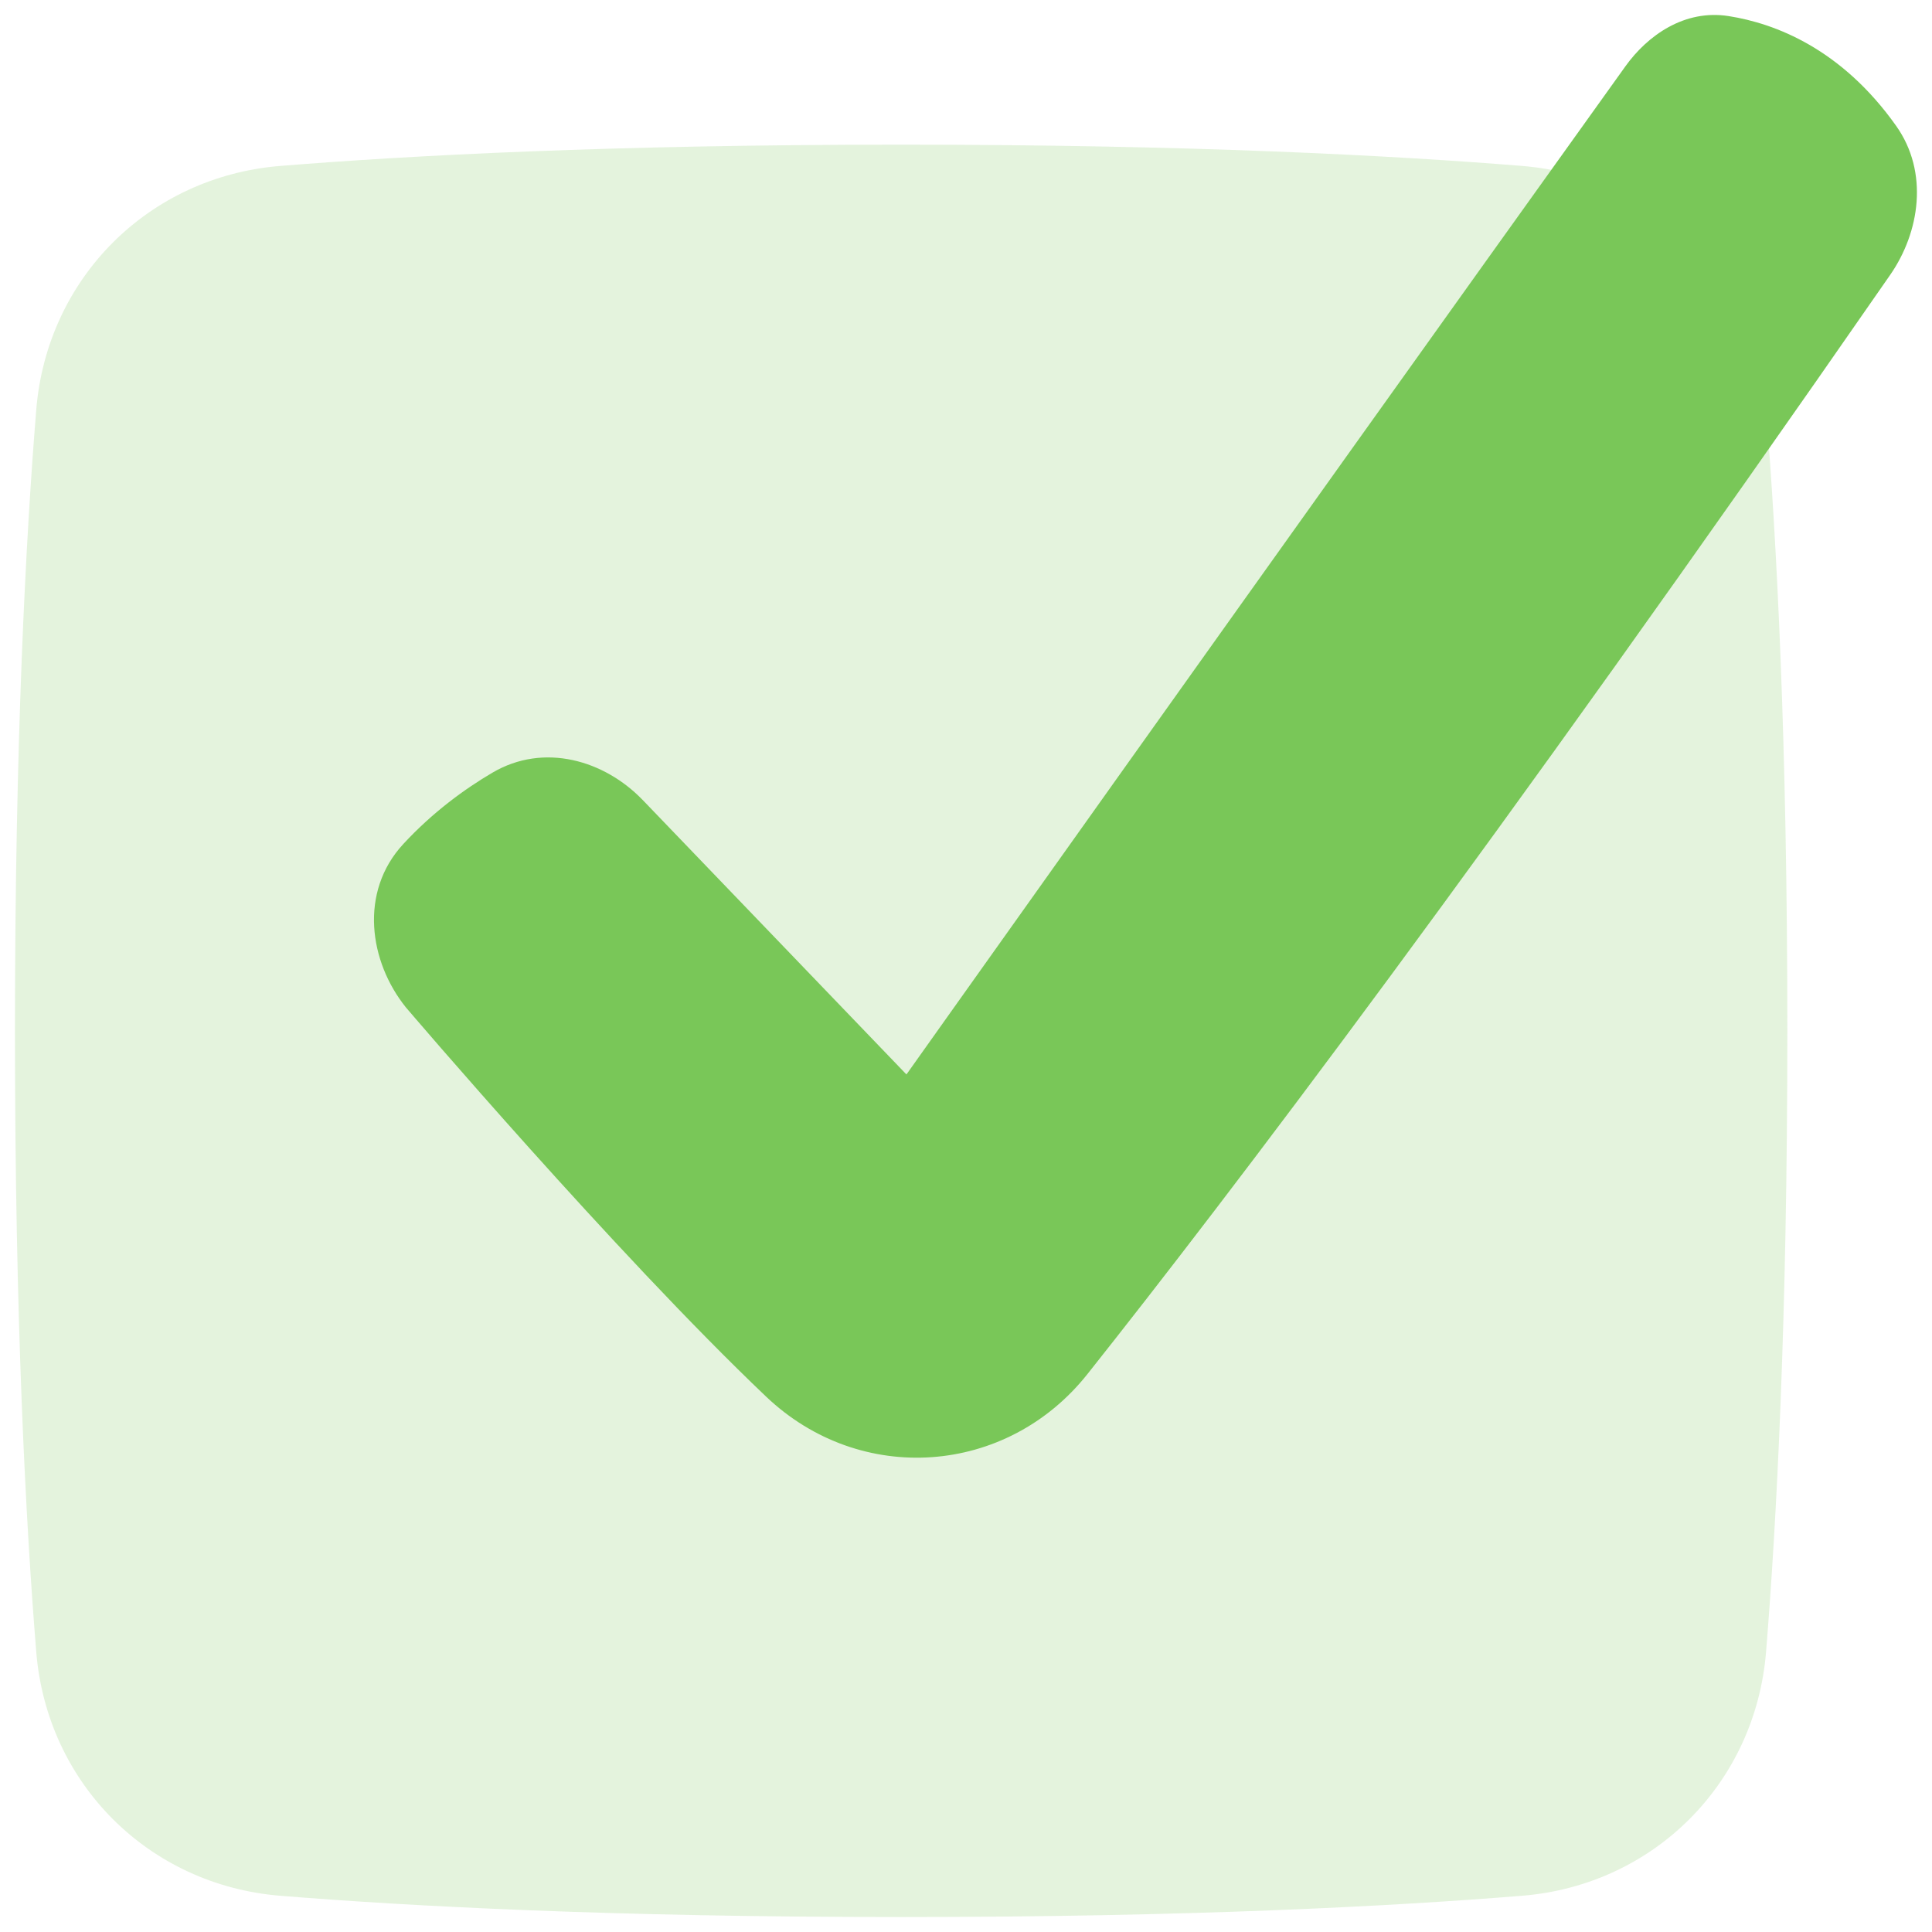 <svg width="54" height="54" viewBox="0 0 54 54" fill="none" xmlns="http://www.w3.org/2000/svg">
<path opacity="0.2" d="M25.188 4.043C17.092 4.043 11.412 4.347 7.831 4.638C4.152 4.937 1.312 7.777 1.013 11.456C0.722 15.037 0.418 20.717 0.418 28.812C0.418 36.908 0.722 42.588 1.013 46.169C1.312 49.848 4.152 52.688 7.831 52.987C11.412 53.278 17.092 53.582 25.188 53.582C33.283 53.582 38.963 53.278 42.544 52.987C46.223 52.688 49.063 49.848 49.362 46.169C49.653 42.588 49.957 36.908 49.957 28.812C49.957 20.717 49.653 15.037 49.362 11.456C49.063 7.777 46.223 4.937 42.544 4.638C38.963 4.347 33.283 4.043 25.188 4.043Z" fill="#79C758"/>
<path d="M11.355 28.169L11.344 28.156C10.316 26.877 10.034 24.931 11.271 23.592C12.097 22.699 12.989 22.052 13.761 21.598C15.207 20.746 16.894 21.255 17.955 22.352L17.957 22.353L25.335 30.031L25.366 29.988C25.662 29.571 26.097 28.959 26.651 28.179C27.759 26.62 29.345 24.389 31.257 21.703C35.082 16.331 40.211 9.138 45.431 1.853C46.049 0.991 47.081 0.255 48.317 0.45C49.629 0.656 51.475 1.37 52.998 3.518C53.919 4.818 53.655 6.493 52.834 7.679C41.596 23.887 34.356 33.414 30.395 38.405C28.137 41.252 24.047 41.542 21.413 39.036C19.313 37.039 16.796 34.319 14.811 32.107C13.817 30.999 12.954 30.015 12.338 29.308C12.031 28.954 11.785 28.67 11.617 28.474C11.532 28.376 11.467 28.3 11.423 28.248L11.355 28.169Z" fill="#79C758"/>
</svg>
